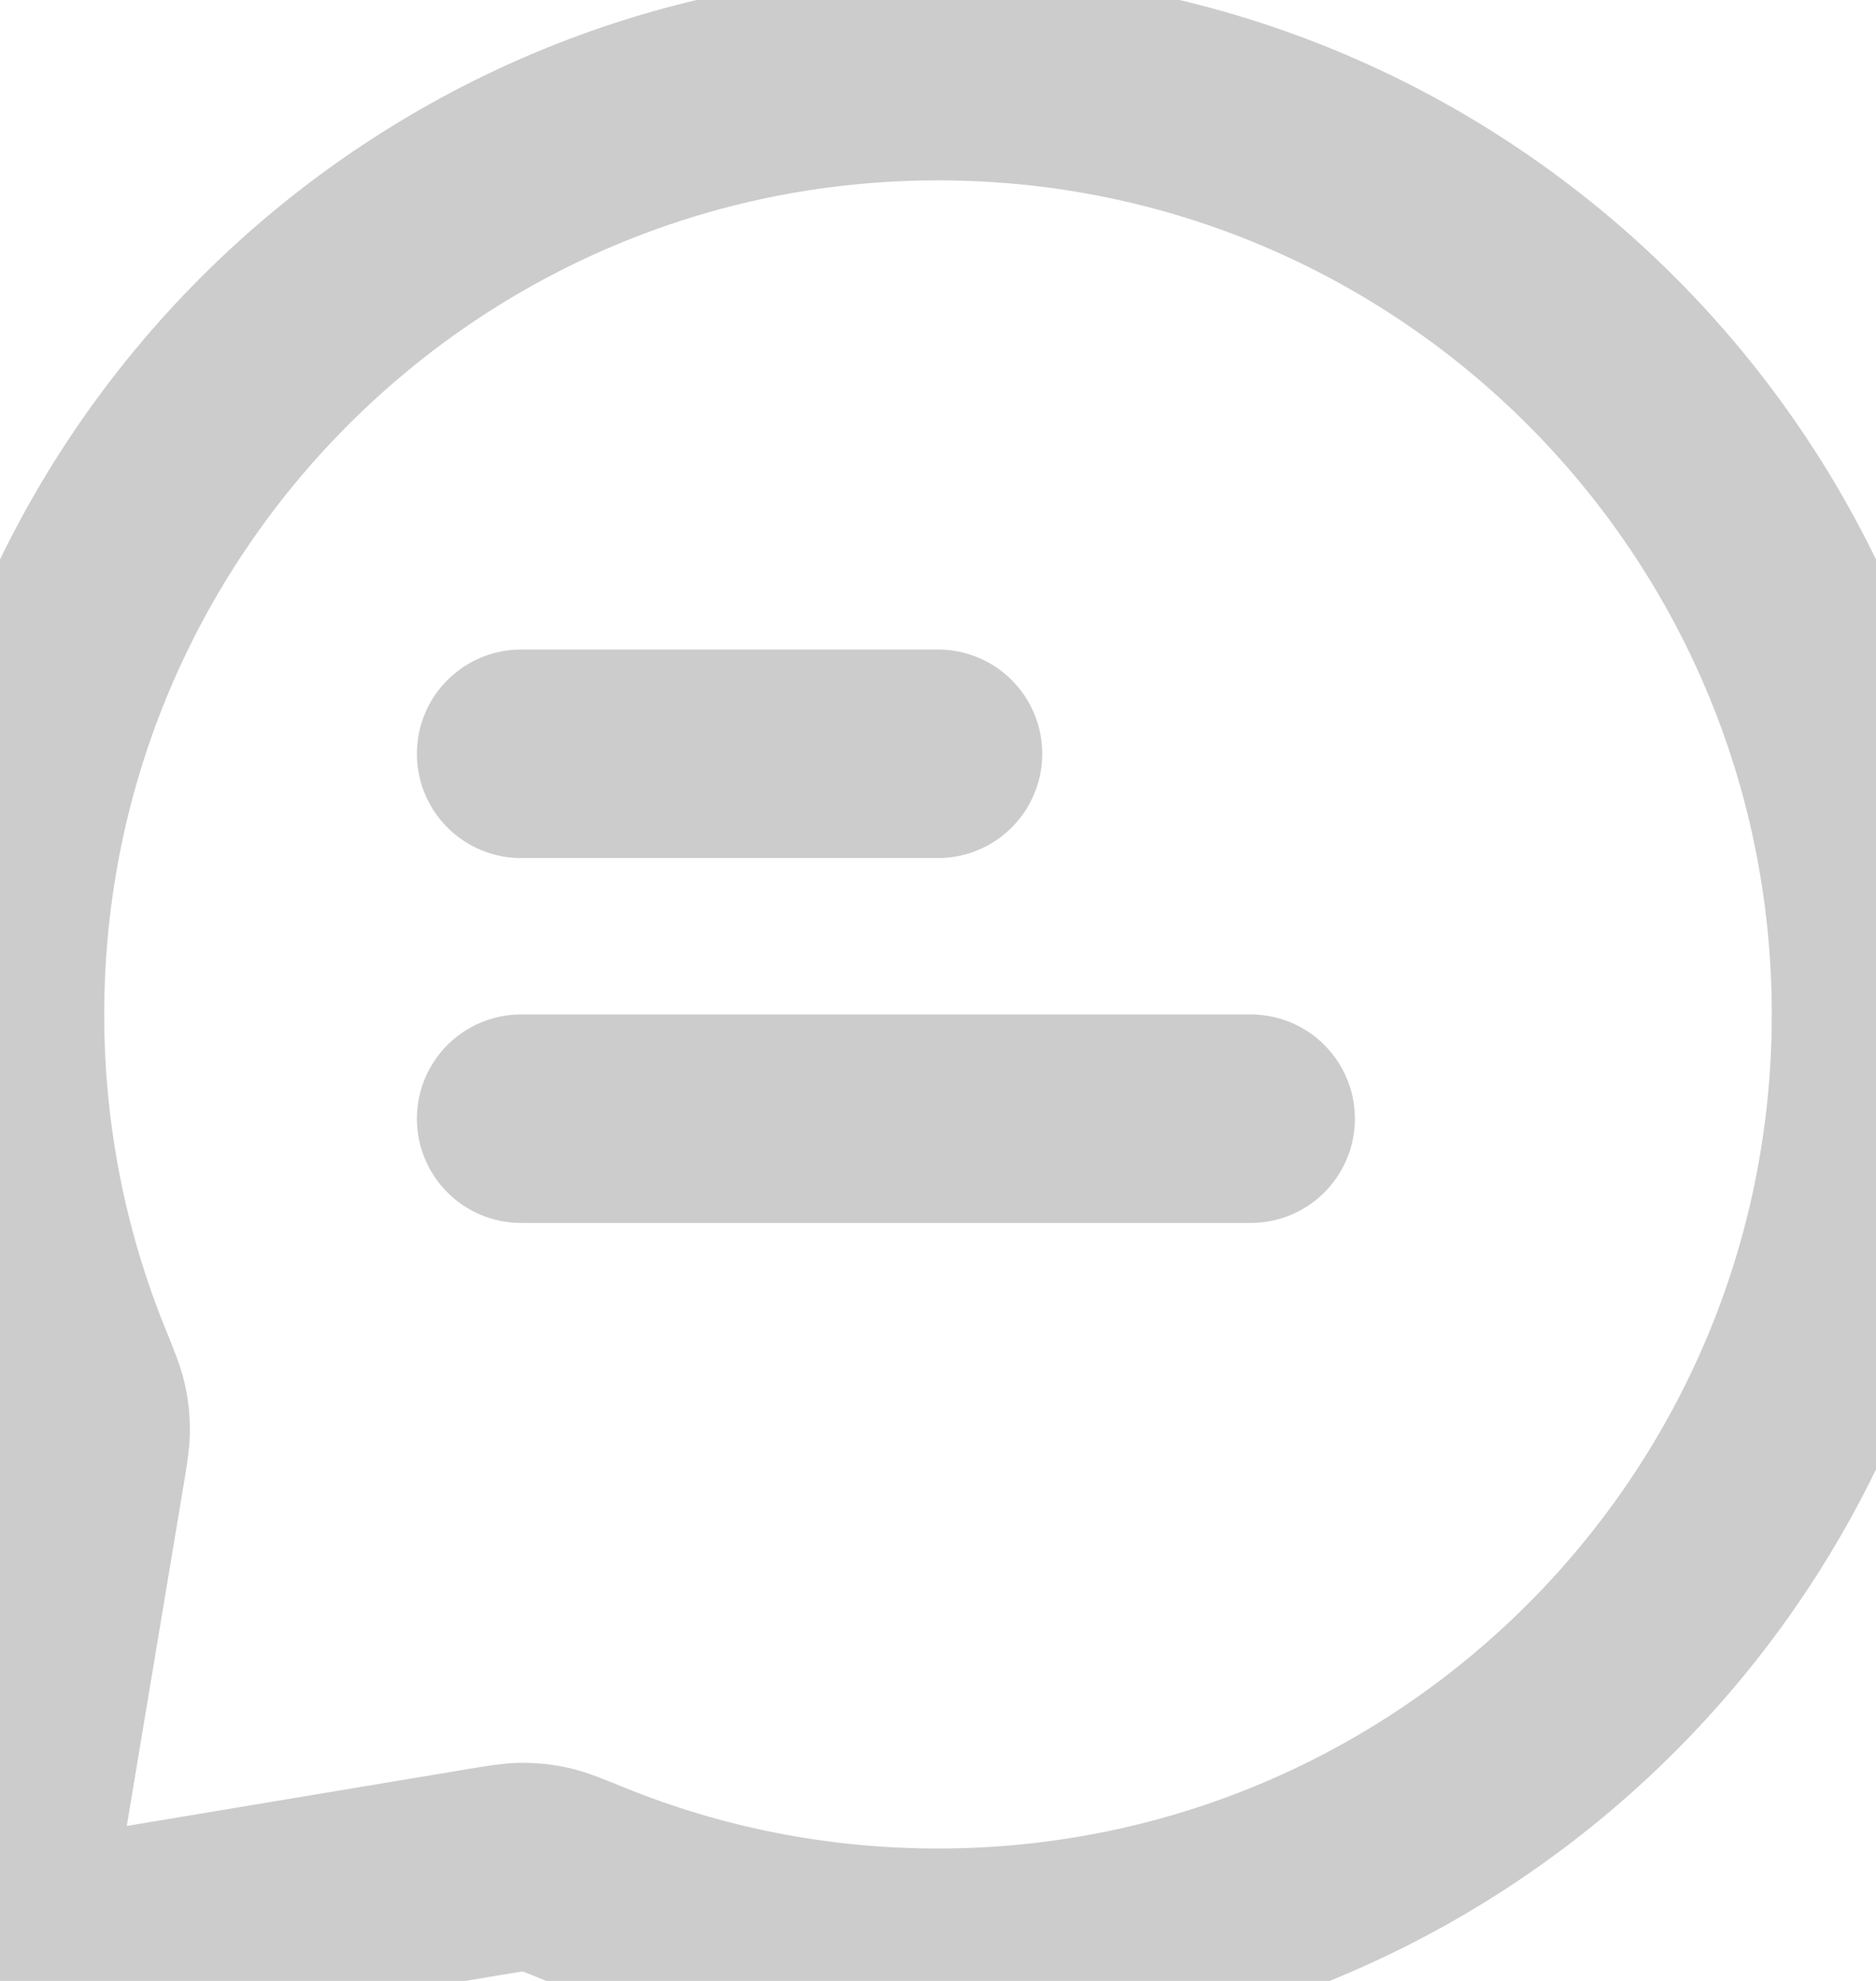 <svg width="18" height="19" viewBox="0 0 18 19" fill="none" xmlns="http://www.w3.org/2000/svg">
<path d="M5 7.23H9M5 10.73H12M9 18.73C13.971 18.73 18 14.701 18 9.73C18 4.76 13.971 0.73 9 0.73C4.029 0.73 0 4.76 0 9.73C0 10.927 0.234 12.07 0.658 13.115C0.739 13.315 0.78 13.415 0.798 13.495C0.816 13.575 0.822 13.633 0.822 13.714C0.822 13.797 0.807 13.887 0.777 14.068L0.184 17.625C0.122 17.998 0.091 18.184 0.149 18.319C0.199 18.437 0.293 18.531 0.411 18.581C0.546 18.639 0.732 18.608 1.105 18.546L4.663 17.953C4.843 17.923 4.933 17.908 5.016 17.908C5.097 17.908 5.156 17.915 5.235 17.932C5.316 17.95 5.416 17.991 5.615 18.072C6.66 18.497 7.803 18.73 9 18.73Z" stroke="#CCCCCC" stroke-width="2" stroke-linecap="round" stroke-linejoin="round"/>
</svg>